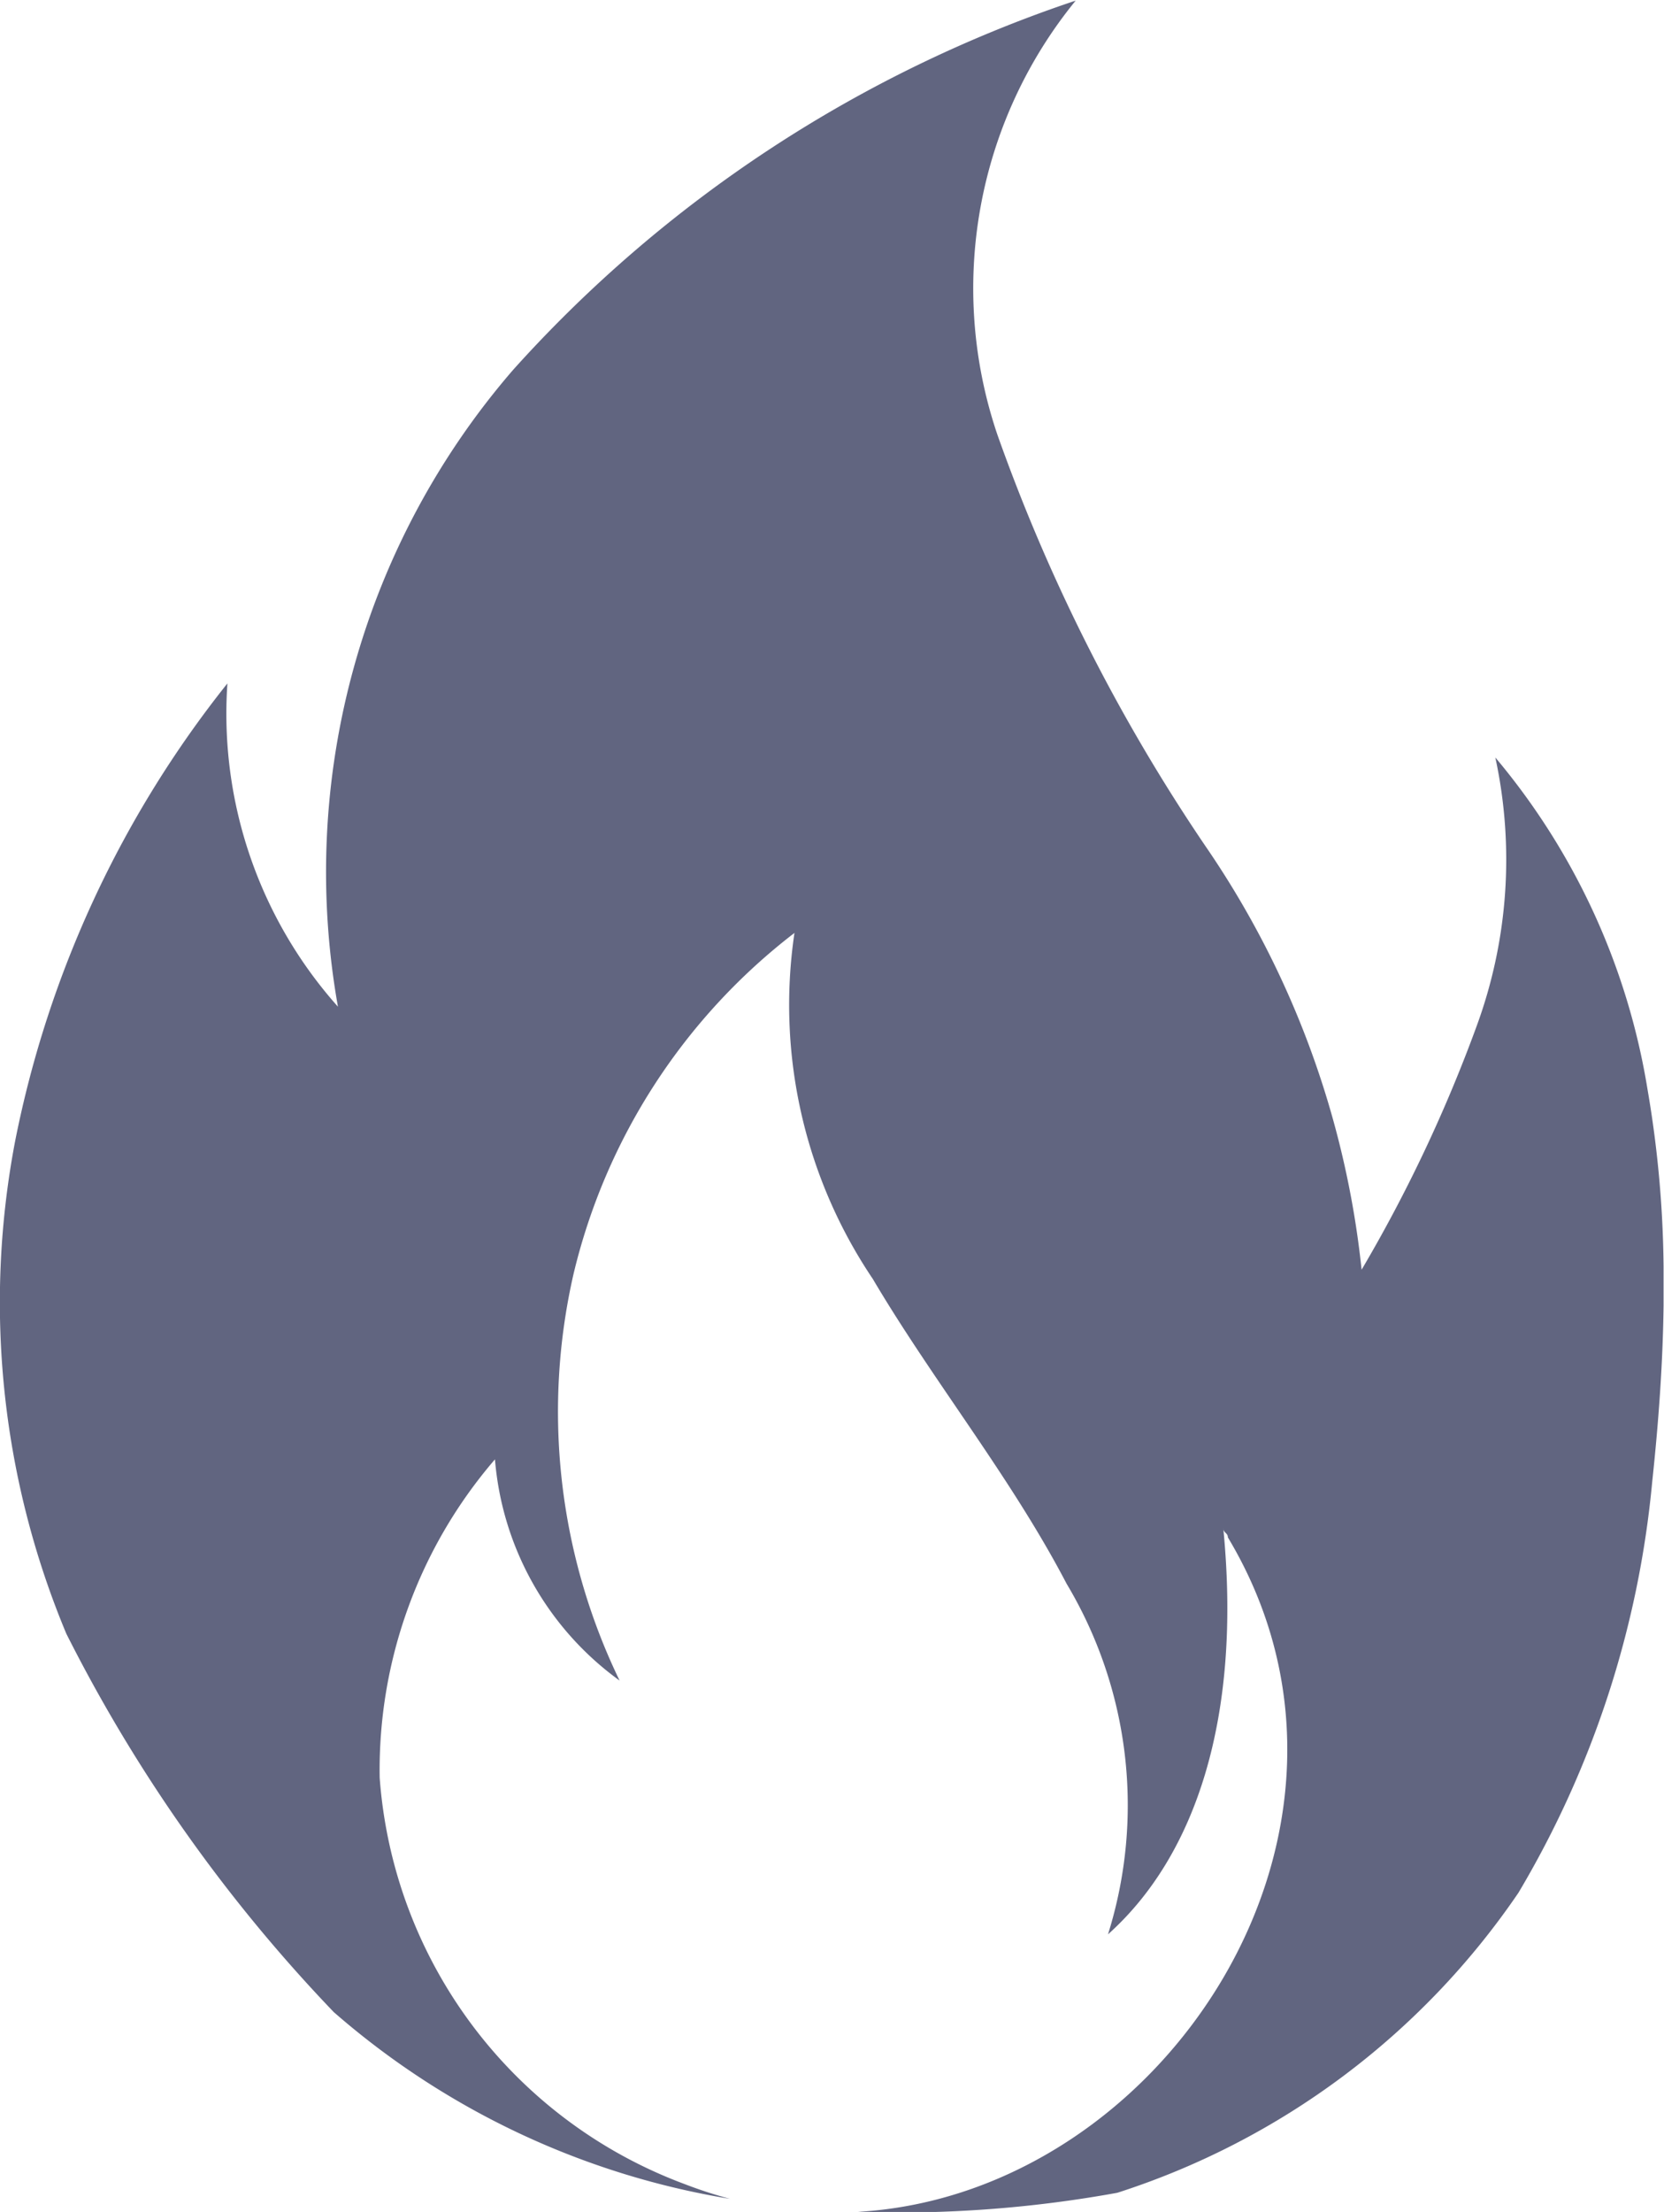<svg xmlns="http://www.w3.org/2000/svg" width="19.573" height="26" viewBox="0 0 19.573 26">
  <path id="Path_12" data-name="Path 12" d="M794.72,114.32a18.357,18.357,0,0,1-3.146-4.448,10.094,10.094,0,0,1-.6-5.8,12.527,12.527,0,0,1,2.495-5.37,5.173,5.173,0,0,0,1.3,3.8,9.021,9.021,0,0,1,2.061-7.486,15.5,15.5,0,0,1,6.617-4.34,5.349,5.349,0,0,0-.922,5.1,21.254,21.254,0,0,0,2.441,4.828,10.775,10.775,0,0,1,1.844,4.99,17.4,17.4,0,0,0,1.357-2.874,5.68,5.68,0,0,0,.216-3.147,8.064,8.064,0,0,1,1.791,3.906,12.9,12.9,0,0,1,.188,2.077v.46c-.009.7-.061,1.391-.134,2.074a11.531,11.531,0,0,1-1.573,4.827,9.055,9.055,0,0,1-4.719,3.527,14.392,14.392,0,0,1-3.049.224c3.6-.208,6.411-4.493,4.35-7.928,0-.053-.054-.053-.054-.108.218,2.224-.325,3.852-1.356,4.774a5.07,5.07,0,0,0-.488-4.123c-.651-1.247-1.573-2.386-2.278-3.58a5.762,5.762,0,0,1-.922-4.068,7.143,7.143,0,0,0-2.6,4.014,7.256,7.256,0,0,0,.543,4.774,3.565,3.565,0,0,1-1.466-2.6,5.592,5.592,0,0,0-1.356,3.742,5.527,5.527,0,0,0,3.58,4.774,5.224,5.224,0,0,0,.54.176A9.406,9.406,0,0,1,794.72,114.32Z" transform="translate(-790.794 -90.669)" fill="#616580" fill-rule="evenodd"/>
</svg>

